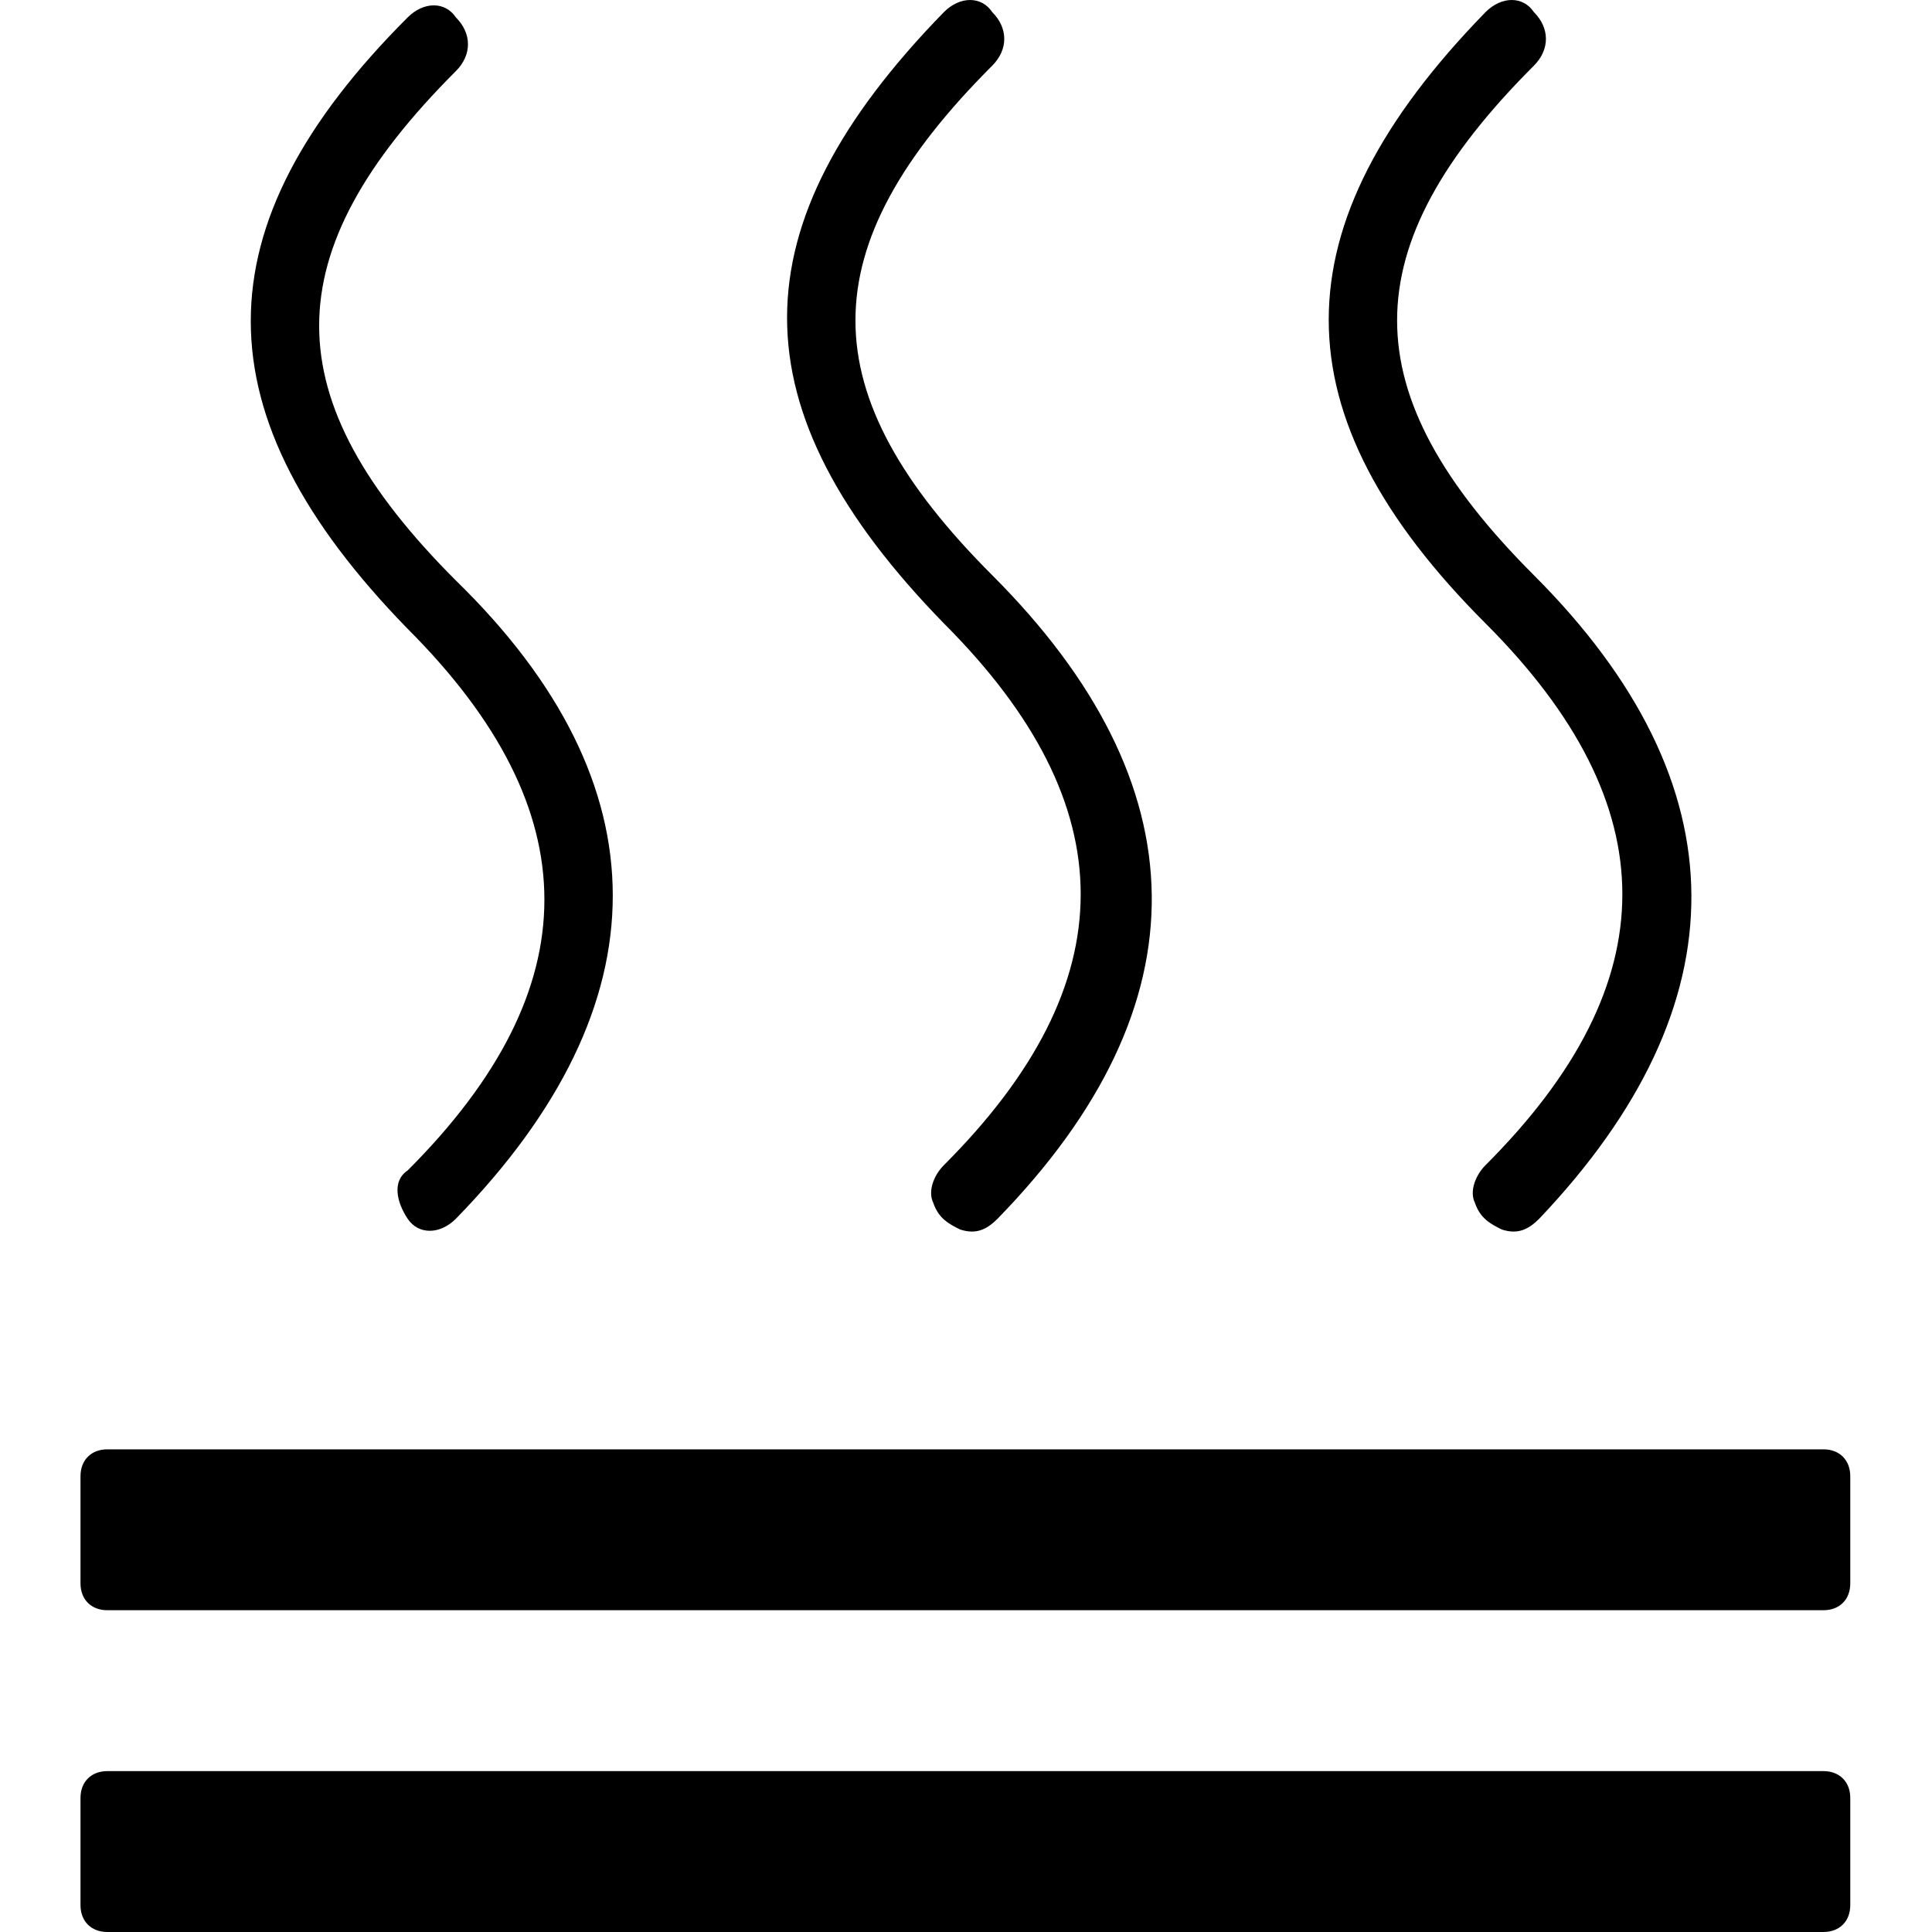 <?xml version="1.0" standalone="no"?><!DOCTYPE svg PUBLIC "-//W3C//DTD SVG 1.1//EN" "http://www.w3.org/Graphics/SVG/1.1/DTD/svg11.dtd"><svg t="1526462783816" class="icon" style="" viewBox="0 0 1024 1024" version="1.1" xmlns="http://www.w3.org/2000/svg" p-id="2140" xmlns:xlink="http://www.w3.org/1999/xlink" width="200" height="200"><defs><style type="text/css"></style></defs><path d="M815.819 645.951c-5.685 5.685-11.37 8.527-19.897 5.685-5.685-2.842-11.37-5.685-14.212-14.212-2.842-5.685 0-14.212 5.685-19.897 96.644-96.644 96.644-190.446 0-287.09-110.856-110.856-110.856-210.343 0-324.042 8.527-8.527 19.897-8.527 25.582 0 8.527 8.527 8.527 19.897 0 28.425-96.644 96.644-96.644 173.391 0 270.035 110.856 110.856 110.856 227.398 2.842 341.096z m-287.09 0c-5.685 5.685-11.37 8.527-19.897 5.685-5.685-2.842-11.37-5.685-14.212-14.212-2.842-5.685 0-14.212 5.685-19.897 96.644-96.644 96.644-190.446 0-287.09-110.856-113.699-110.856-210.343 0-324.042 8.527-8.527 19.897-8.527 25.582 0 8.527 8.527 8.527 19.897 0 28.425-96.644 96.644-96.644 173.391 0 270.035 110.856 110.856 113.699 227.398 2.842 341.096zM241.64 645.951c-8.527 8.527-19.897 8.527-25.582 0-5.685-8.527-8.527-19.897 0-25.582 96.644-96.644 96.644-190.446 0-287.09-110.856-113.699-110.856-213.185 0-324.042 8.527-8.527 19.897-8.527 25.582 0 8.527 8.527 8.527 19.897 0 28.425-96.644 96.644-96.644 173.391 0 270.035 110.856 108.014 110.856 224.555 0 338.254zM56.879 768.178h909.591c8.527 0 14.212 5.685 14.212 14.212v56.849c0 8.527-5.685 14.212-14.212 14.212H56.879c-8.527 0-14.212-5.685-14.212-14.212v-56.849c0-8.527 5.685-14.212 14.212-14.212z m0 170.548h909.591c8.527 0 14.212 5.685 14.212 14.212v56.849c0 8.527-5.685 14.212-14.212 14.212H56.879c-8.527 0-14.212-5.685-14.212-14.212v-56.849c0-8.527 5.685-14.212 14.212-14.212z" p-id="2141"></path></svg>